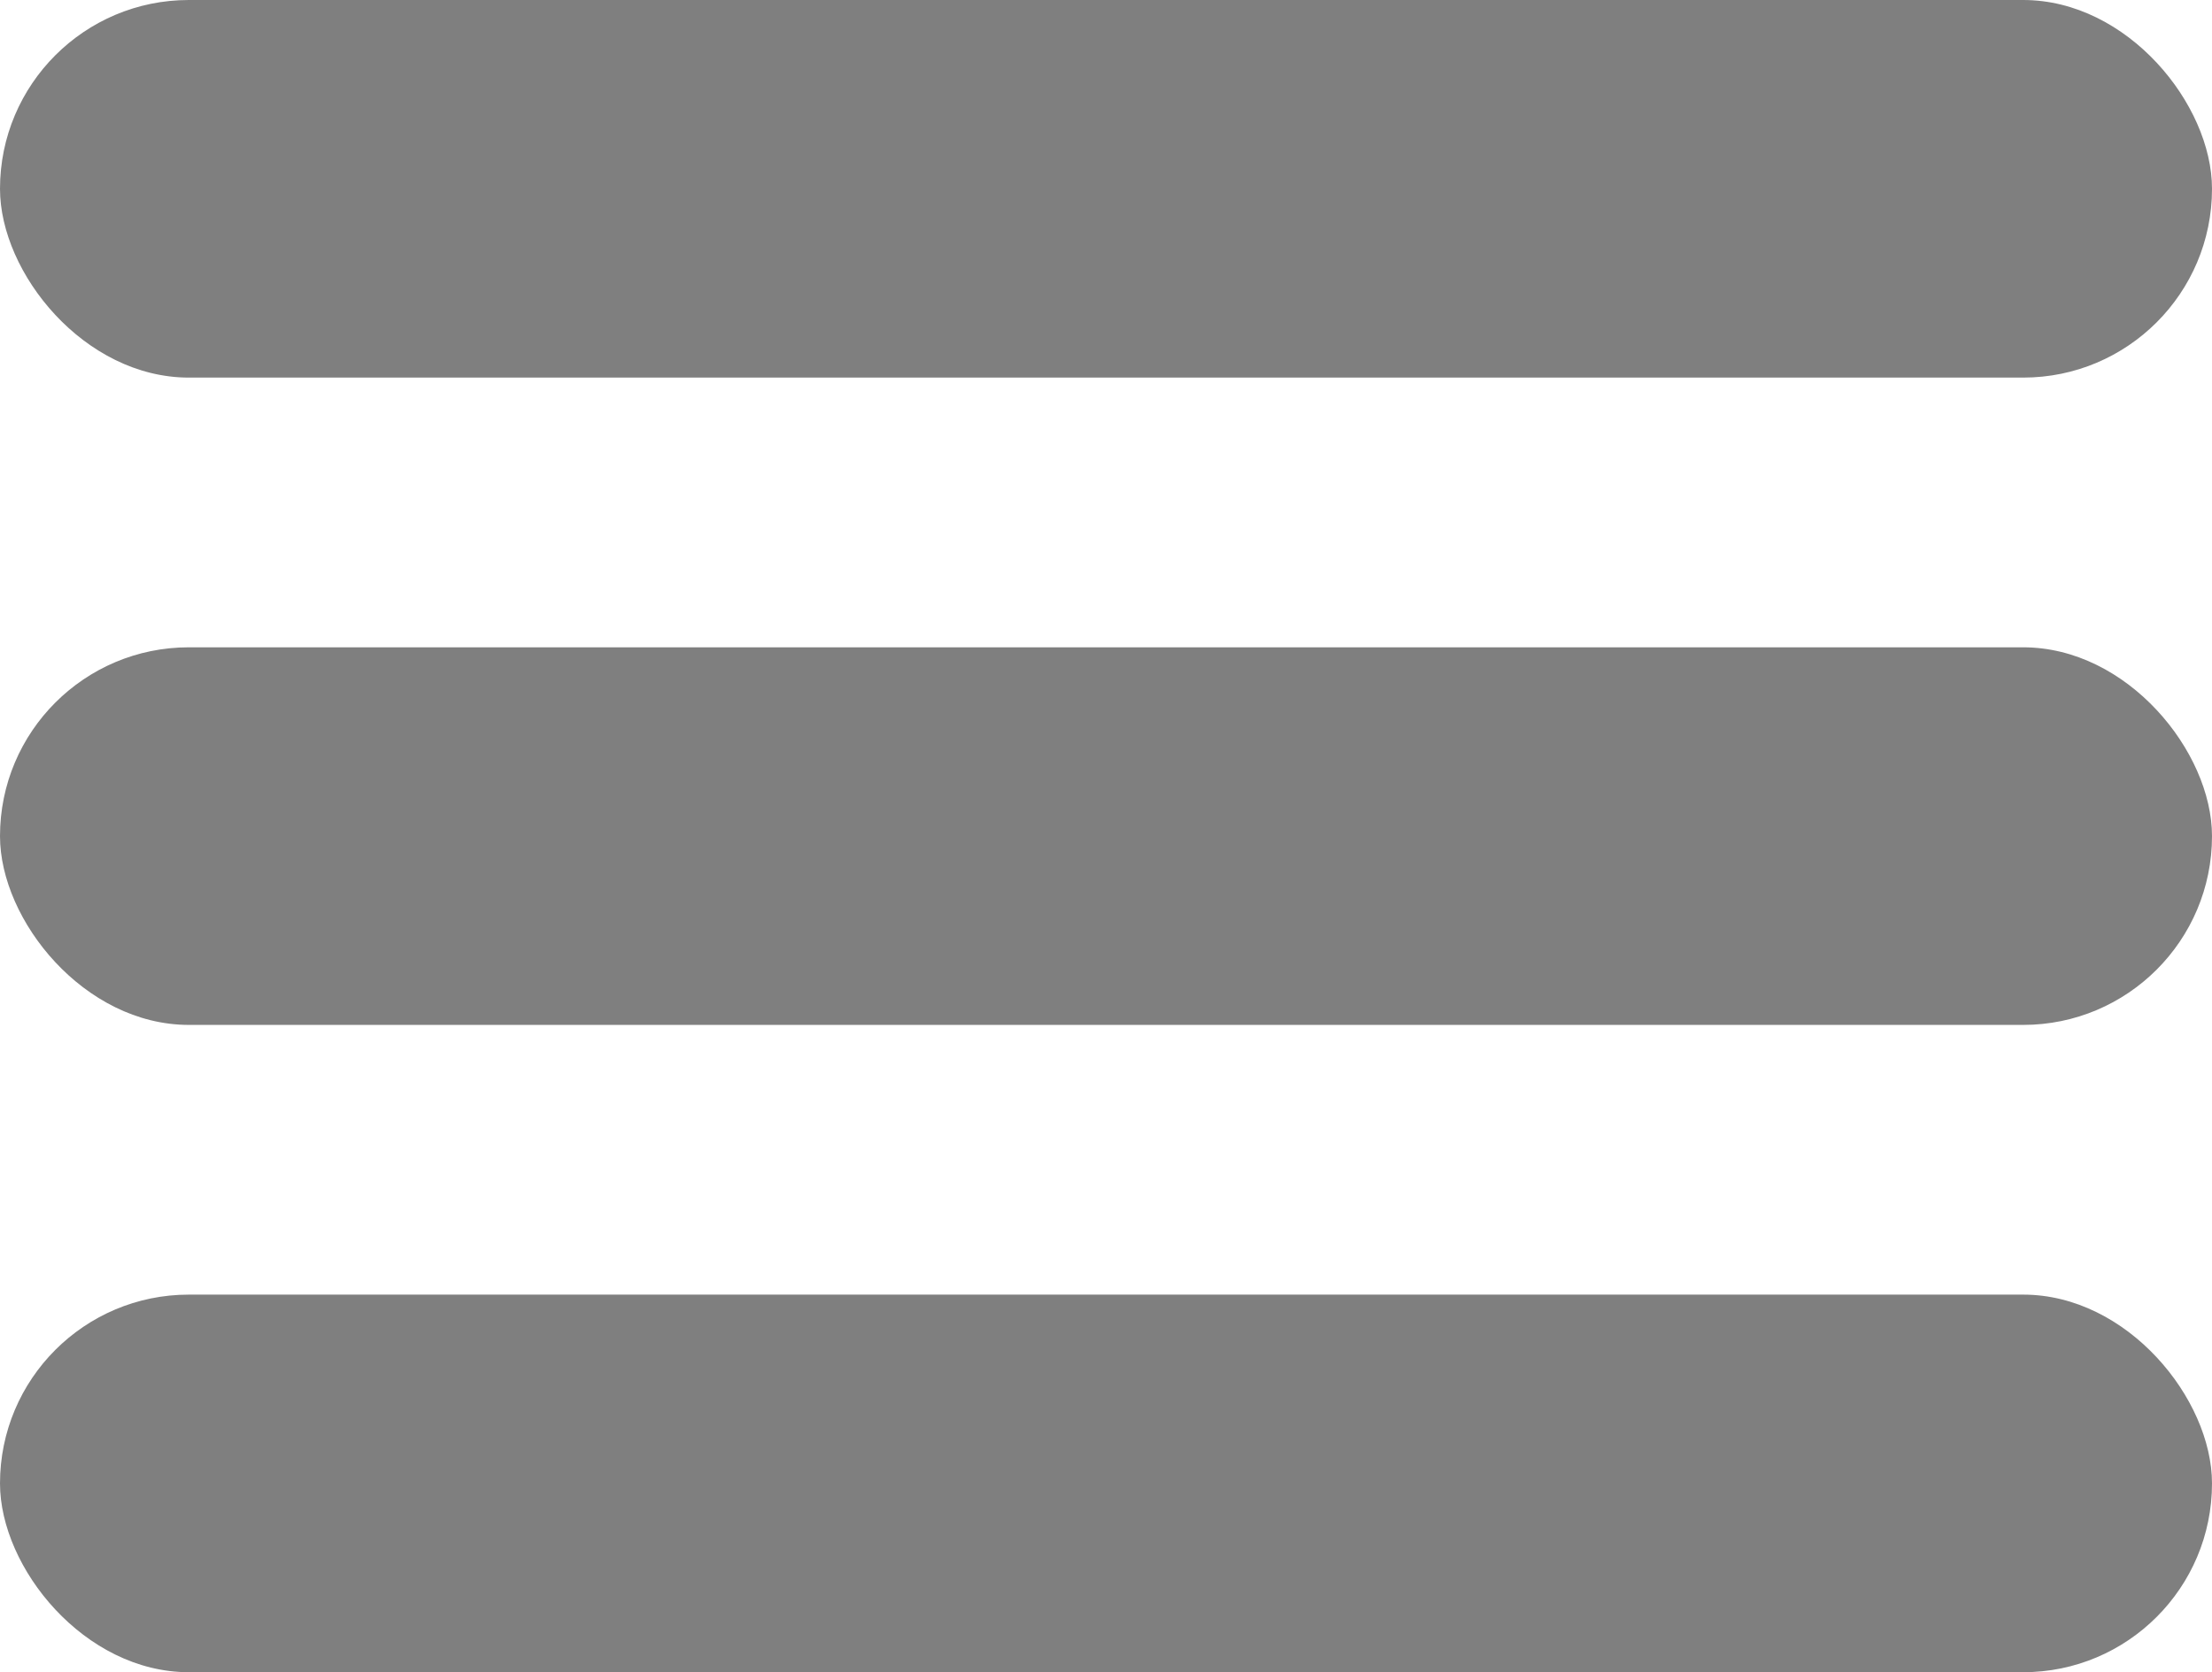 <?xml version="1.0" encoding="UTF-8"?>
<svg width="41px" height="31px" viewBox="0 0 41 31" version="1.1" xmlns="http://www.w3.org/2000/svg" xmlns:xlink="http://www.w3.org/1999/xlink">
    <!-- Generator: Sketch 49 (51002) - http://www.bohemiancoding.com/sketch -->
    <title>Group 3</title>
    <desc>Created with Sketch.</desc>
    <defs></defs>
    <g id="Welcome" stroke="none" stroke-width="1" fill="none" fill-rule="evenodd">
        <g id="Group-3" fill="#7F7F7F">
            <g id="Group-Copy-4">
                <rect id="Rectangle-6-Copy-3" x="0" y="0" width="41" height="7" rx="3.5"></rect>
            </g>
            <g id="Group-Copy-5" transform="translate(0, 12)">
                <rect id="Rectangle-6-Copy-3" x="0" y="0" width="41" height="7" rx="3.5"></rect>
            </g>
            <g id="Group-Copy-6" transform="translate(0, 24)">
                <rect id="Rectangle-6-Copy-3" x="0" y="0" width="41" height="7" rx="3.5"></rect>
            </g>
        </g>
    </g>
</svg>